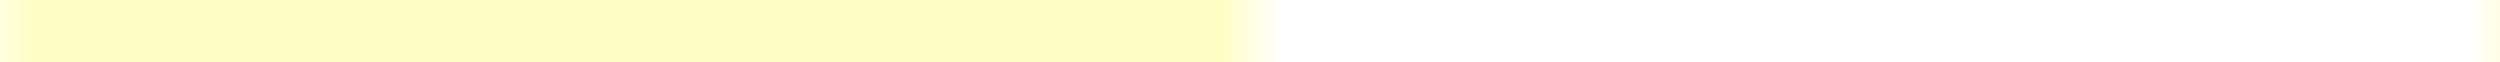 
<svg xmlns="http://www.w3.org/2000/svg"
     class="svg-snoweb svg-theme-light"
     x="0"
     y="0"
     width="100%"
     height="100%"
     viewBox="0 0 40 1"
     preserveAspectRatio="none"
>
<defs>
    <style>
        
            
            
            
        

        .svg-fill-primary {
            fill: #FFFDC4;
        }

        .svg-fill-secondary {
            fill: #65CDAE;
        }

        .svg-fill-tertiary {
            fill: #E5E7EB;
        }

        .svg-stroke-primary {
            stroke: #FFFDC4;
        }

        .svg-stroke-secondary {
            stroke: #65CDAE;
        }

        .svg-stroke-tertiary {
            stroke: #E5E7EB;
        }
    </style>
</defs>
    
    <defs>
        <pattern id="unit-202306-2817-5610-44c35ce9-a63f-4f70-9977-10f6804962da" x="0" y="0" width="40" height="1"
                 patternUnits="userSpaceOnUse">
            <rect class="svg-fill-primary" fill-rule="evenodd" x="0" y="0" width="20" height="1"/>
        </pattern>
    </defs>
    <rect width="40" height="1" fill="url(#unit-202306-2817-5610-44c35ce9-a63f-4f70-9977-10f6804962da)"></rect>
</svg>